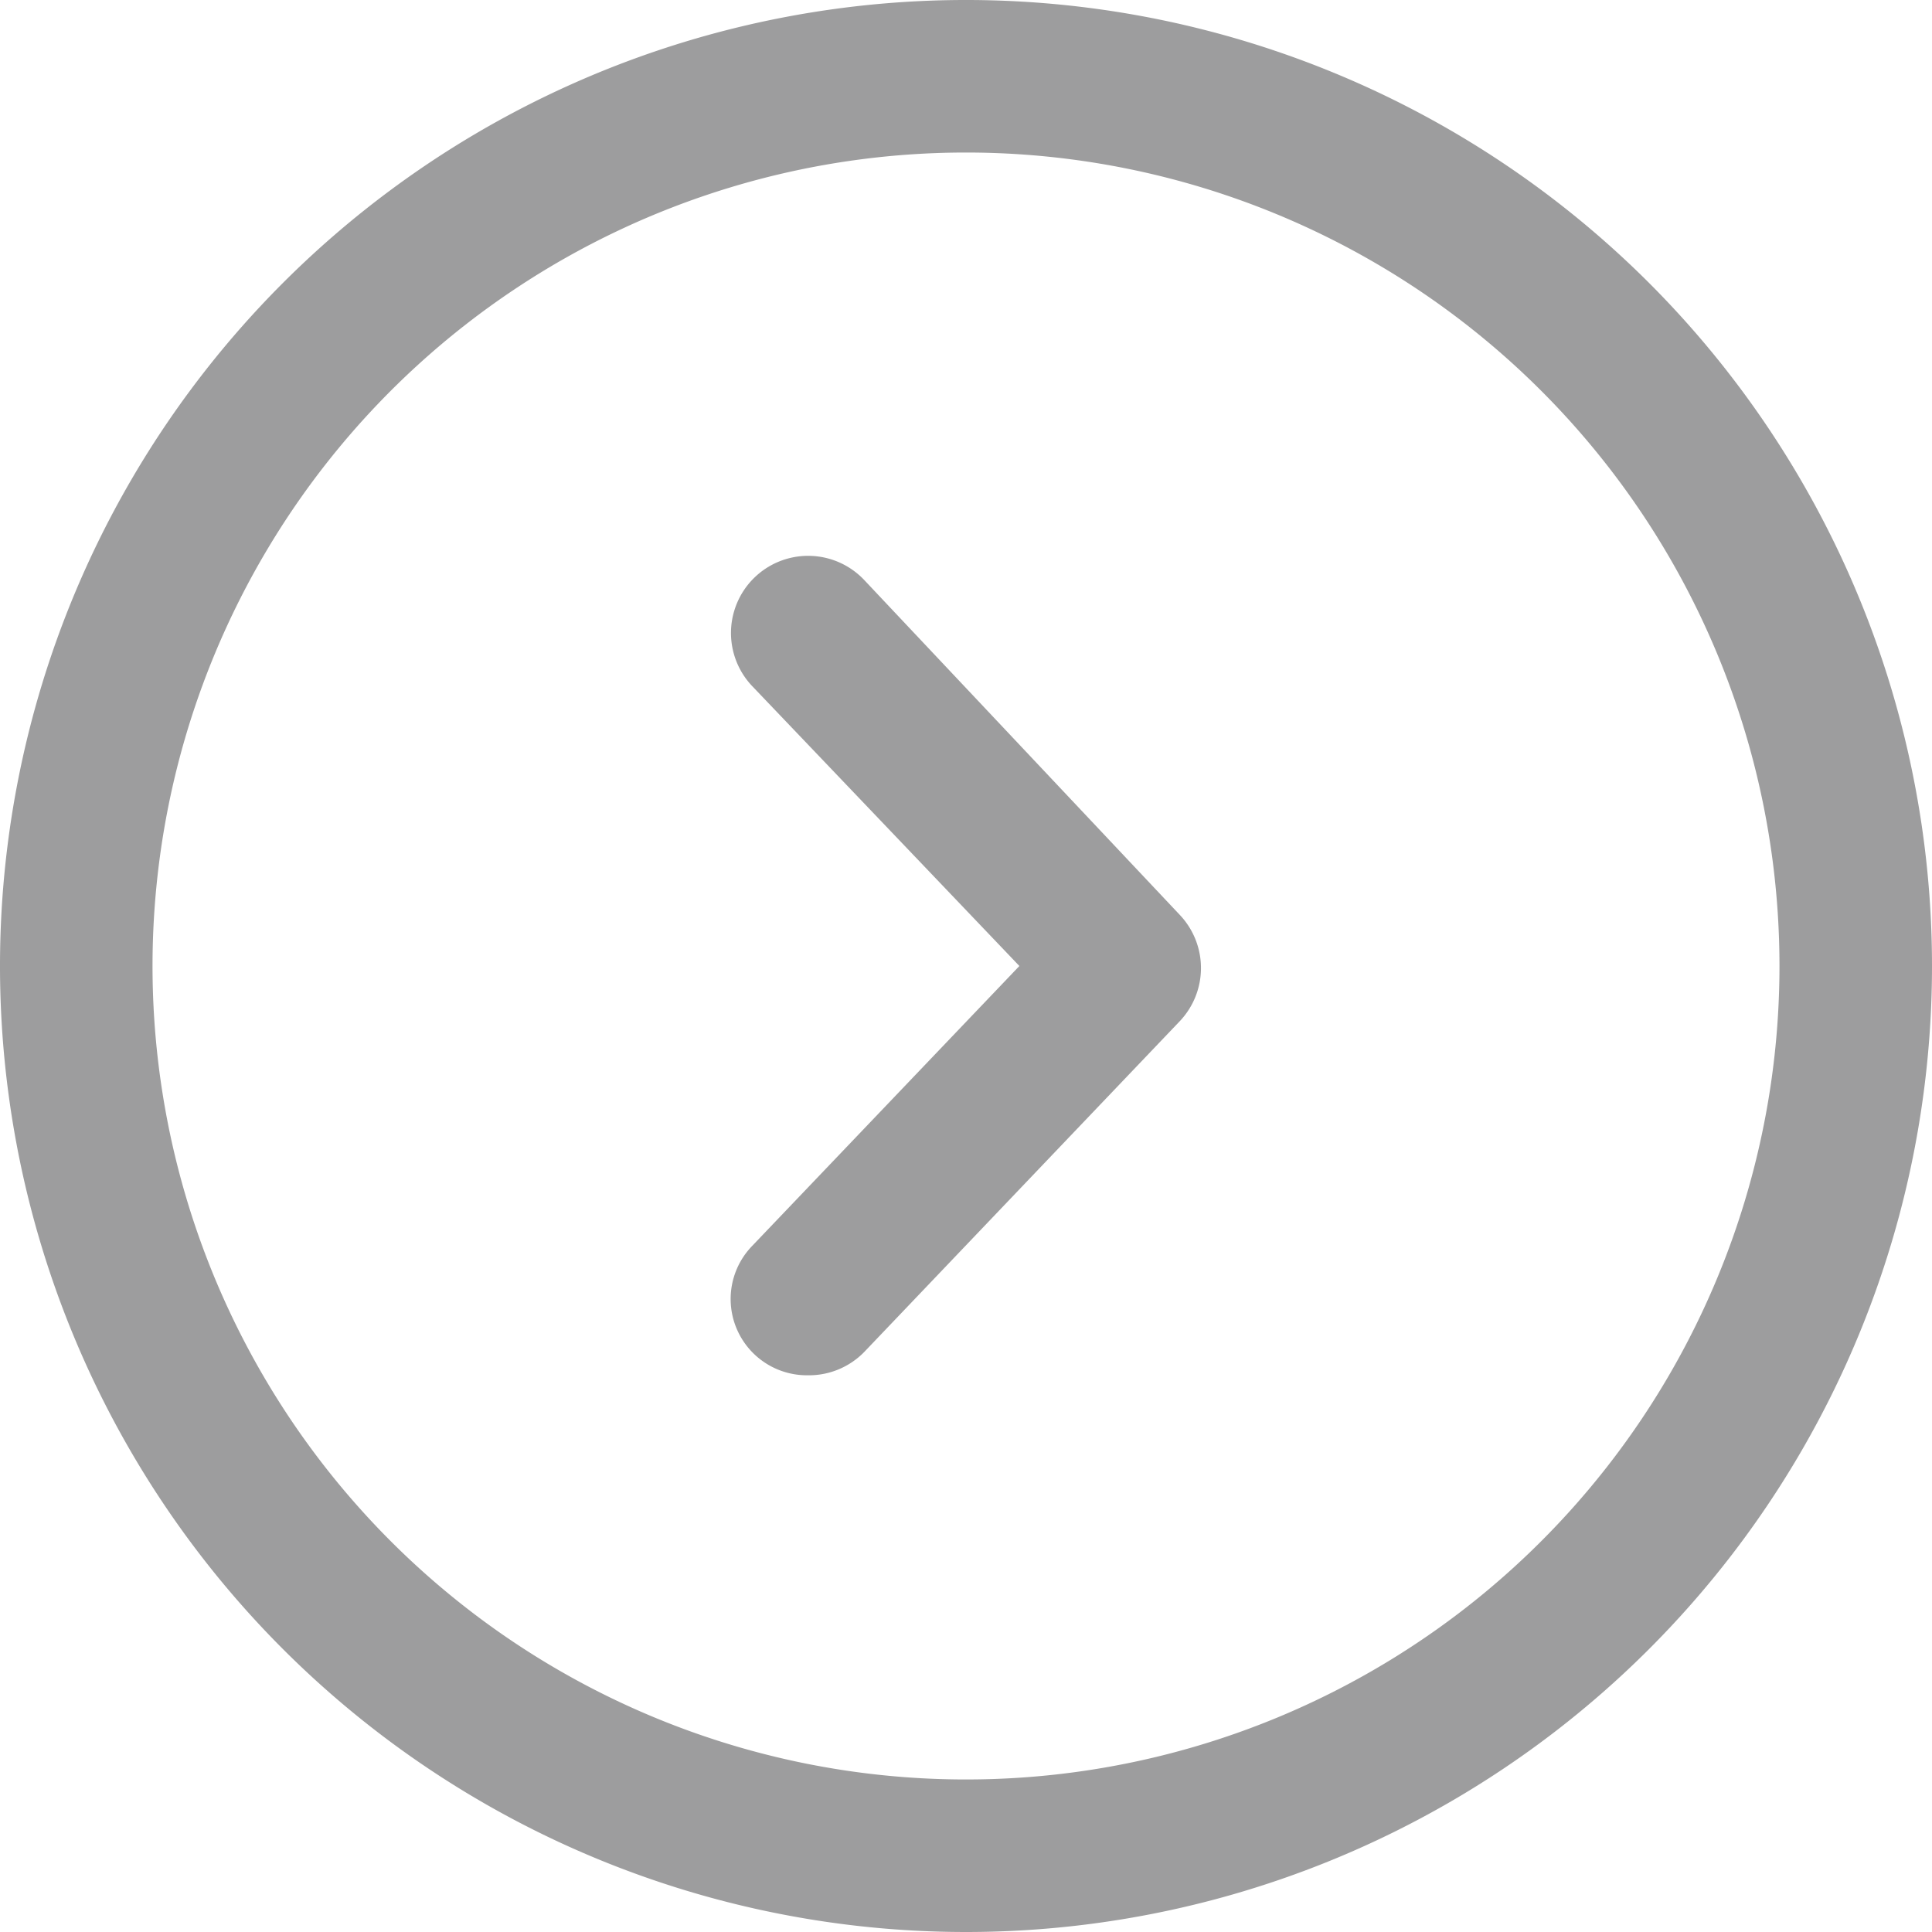<svg id="圖層_1" data-name="圖層 1" xmlns="http://www.w3.org/2000/svg" viewBox="0 0 38 38"><defs><style>.cls-1{fill:#9d9d9e;}</style></defs><g id="Group_41" data-name="Group 41"><g id="Ellipse_7" data-name="Ellipse 7"><path class="cls-1" d="M19,38A19,19,0,1,1,38,19,19,19,0,0,1,19,38ZM19,3A16,16,0,1,0,35,19,16,16,0,0,0,19,3Z"/></g><g id="Path_46" data-name="Path 46"><path class="cls-1" d="M15.88,27.05a1.5,1.5,0,0,1-1.09-2.54L20.05,19l-5.26-5.51A1.5,1.5,0,1,1,17,11.41L23.21,18a1.52,1.52,0,0,1,0,2.08L17,26.59A1.52,1.52,0,0,1,15.88,27.05Z"/></g></g></svg>
